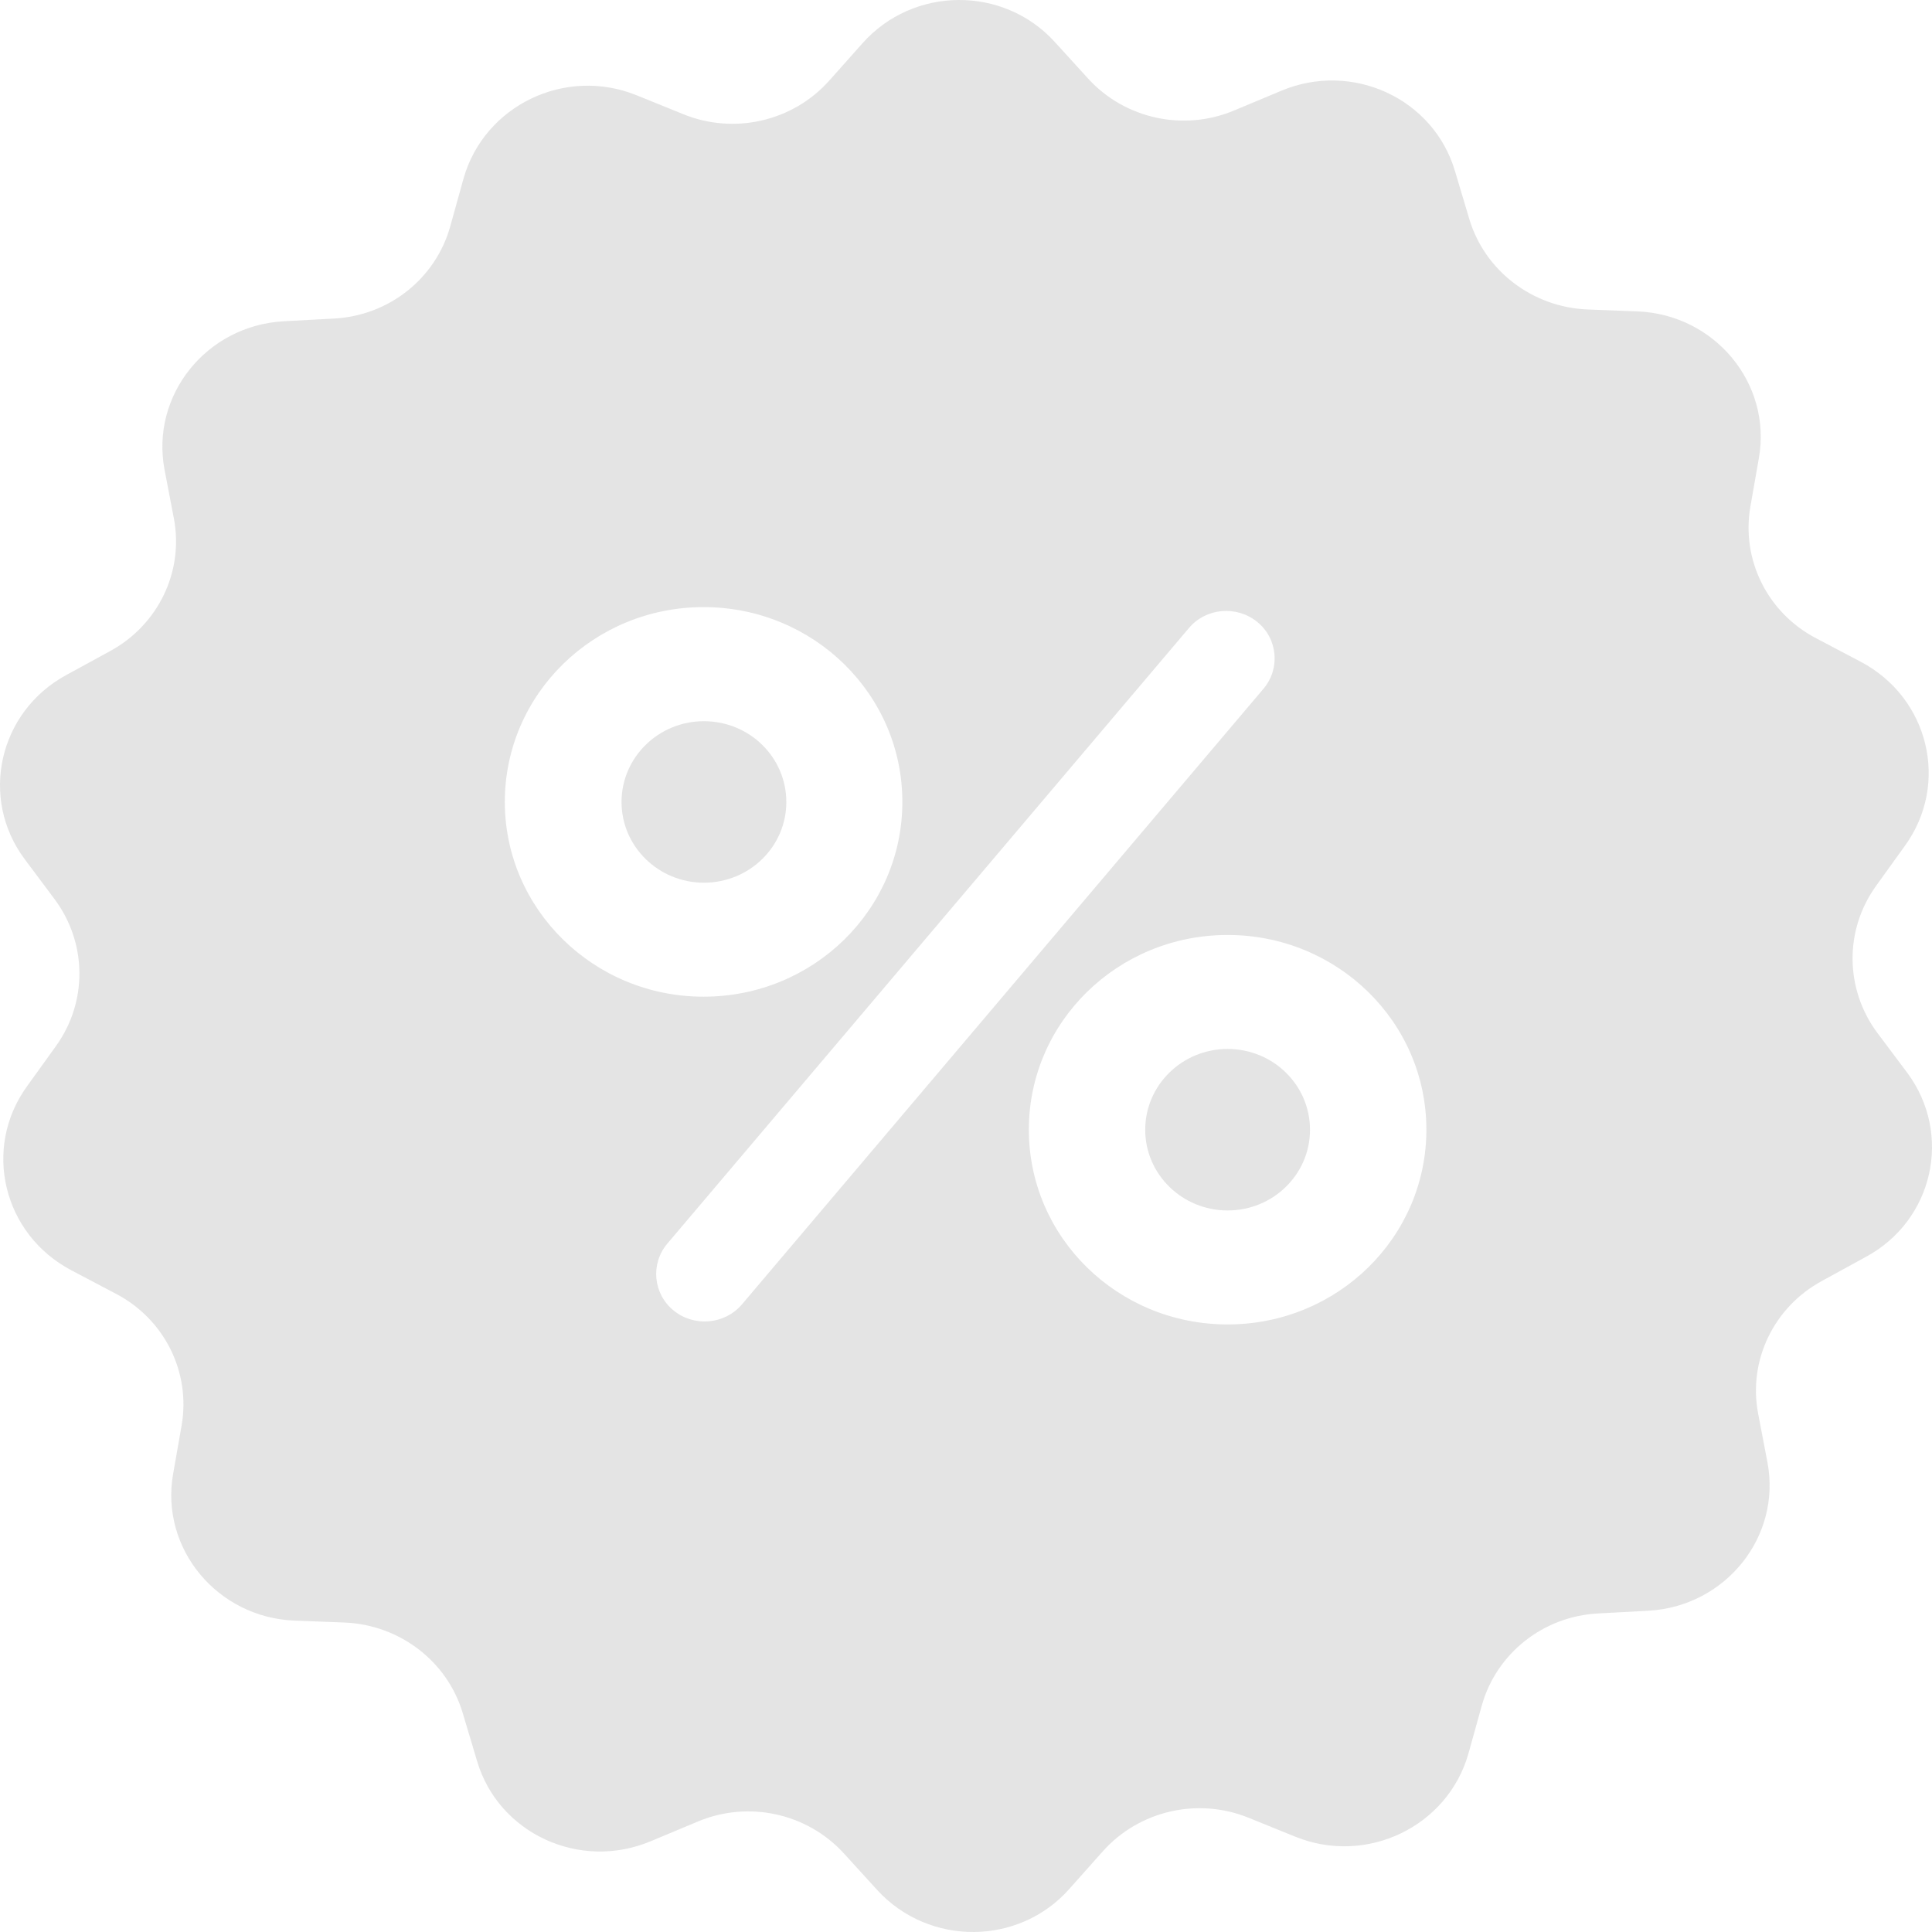 <svg width="17" height="17" viewBox="0 0 17 17" fill="none" xmlns="http://www.w3.org/2000/svg">
<path d="M0.725 1.421C1.126 1.421 1.45 1.103 1.45 0.711C1.45 0.318 1.126 0 0.725 0C0.325 0 0 0.318 0 0.711C0 1.103 0.325 1.421 0.725 1.421Z" transform="translate(5.469 6.346)" fill="url(#paint0_linear)" fill-opacity="0.3"/>
<path d="M0.725 1.421C1.126 1.421 1.45 1.103 1.45 0.711C1.45 0.318 1.126 0 0.725 0C0.325 0 0 0.318 0 0.711C0 1.103 0.325 1.421 0.725 1.421Z" transform="translate(10.077 9.23)" fill="url(#paint1_linear)" fill-opacity="0.3"/>
<path d="M16.782 9.439L16.518 9.087C16.234 8.704 16.227 8.185 16.508 7.795L16.764 7.439C17.155 6.896 16.974 6.14 16.373 5.823L15.982 5.617C15.555 5.395 15.32 4.928 15.402 4.457L15.477 4.029C15.591 3.374 15.089 2.768 14.41 2.74L13.966 2.723C13.482 2.702 13.063 2.381 12.928 1.925L12.803 1.507C12.615 0.866 11.897 0.535 11.271 0.8L10.862 0.971C10.418 1.159 9.899 1.047 9.575 0.692L9.28 0.368C8.829 -0.127 8.036 -0.123 7.588 0.382L7.297 0.709C6.977 1.068 6.461 1.187 6.013 1.005L5.601 0.838C4.972 0.584 4.261 0.929 4.079 1.57L3.962 1.991C3.834 2.451 3.422 2.778 2.938 2.803L2.494 2.827C1.815 2.866 1.324 3.479 1.448 4.134L1.53 4.562C1.619 5.029 1.392 5.499 0.969 5.729L0.581 5.941C-0.013 6.265 -0.183 7.025 0.218 7.561L0.481 7.913C0.766 8.296 0.773 8.815 0.492 9.205L0.236 9.561C-0.155 10.104 0.026 10.86 0.627 11.177L1.018 11.383C1.445 11.605 1.68 12.072 1.598 12.543L1.523 12.971C1.409 13.626 1.911 14.232 2.59 14.26L3.034 14.277C3.518 14.298 3.937 14.619 4.072 15.075L4.197 15.493C4.385 16.134 5.103 16.465 5.729 16.2L6.138 16.029C6.582 15.841 7.101 15.953 7.425 16.308L7.72 16.632C8.175 17.127 8.967 17.123 9.412 16.618L9.703 16.291C10.023 15.932 10.539 15.813 10.987 15.995L11.399 16.162C12.028 16.416 12.739 16.071 12.921 15.43L13.038 15.009C13.166 14.549 13.579 14.222 14.062 14.197L14.506 14.173C15.185 14.134 15.676 13.521 15.552 12.867L15.47 12.438C15.381 11.971 15.608 11.501 16.032 11.271L16.419 11.059C17.013 10.738 17.183 9.979 16.782 9.439ZM4.442 7.056C4.442 6.109 5.224 5.342 6.191 5.342C7.158 5.342 7.94 6.109 7.94 7.056C7.94 8.004 7.158 8.77 6.191 8.77C5.224 8.77 4.442 8 4.442 7.056ZM6.529 11.477C6.379 11.654 6.109 11.679 5.928 11.532C5.747 11.386 5.722 11.121 5.871 10.944L10.461 5.527C10.61 5.349 10.88 5.325 11.061 5.471C11.243 5.617 11.268 5.882 11.118 6.06L6.529 11.477ZM10.802 11.654C9.835 11.654 9.053 10.888 9.053 9.94C9.053 8.993 9.835 8.227 10.802 8.227C11.769 8.227 12.551 8.993 12.551 9.94C12.551 10.888 11.769 11.654 10.802 11.654Z" fill="url(#paint2_linear)" fill-opacity="0.3"/>
<defs>
<linearGradient id="paint0_linear" x2="1" gradientUnits="userSpaceOnUse" gradientTransform="translate(1.45) scale(1.45 1.421) rotate(90)">
<stop stop-color="#A5A5A5"/>
<stop offset="1" stop-color="#A5A5A5"/>
</linearGradient>
<linearGradient id="paint1_linear" x2="1" gradientUnits="userSpaceOnUse" gradientTransform="translate(1.45) scale(1.45 1.421) rotate(90)">
<stop stop-color="#A5A5A5"/>
<stop offset="1" stop-color="#A5A5A5"/>
</linearGradient>
<linearGradient id="paint2_linear" x2="1" gradientUnits="userSpaceOnUse" gradientTransform="translate(17) scale(17) rotate(90)">
<stop stop-color="#A5A5A5"/>
<stop offset="1" stop-color="#A5A5A5"/>
</linearGradient>
</defs>
</svg>
